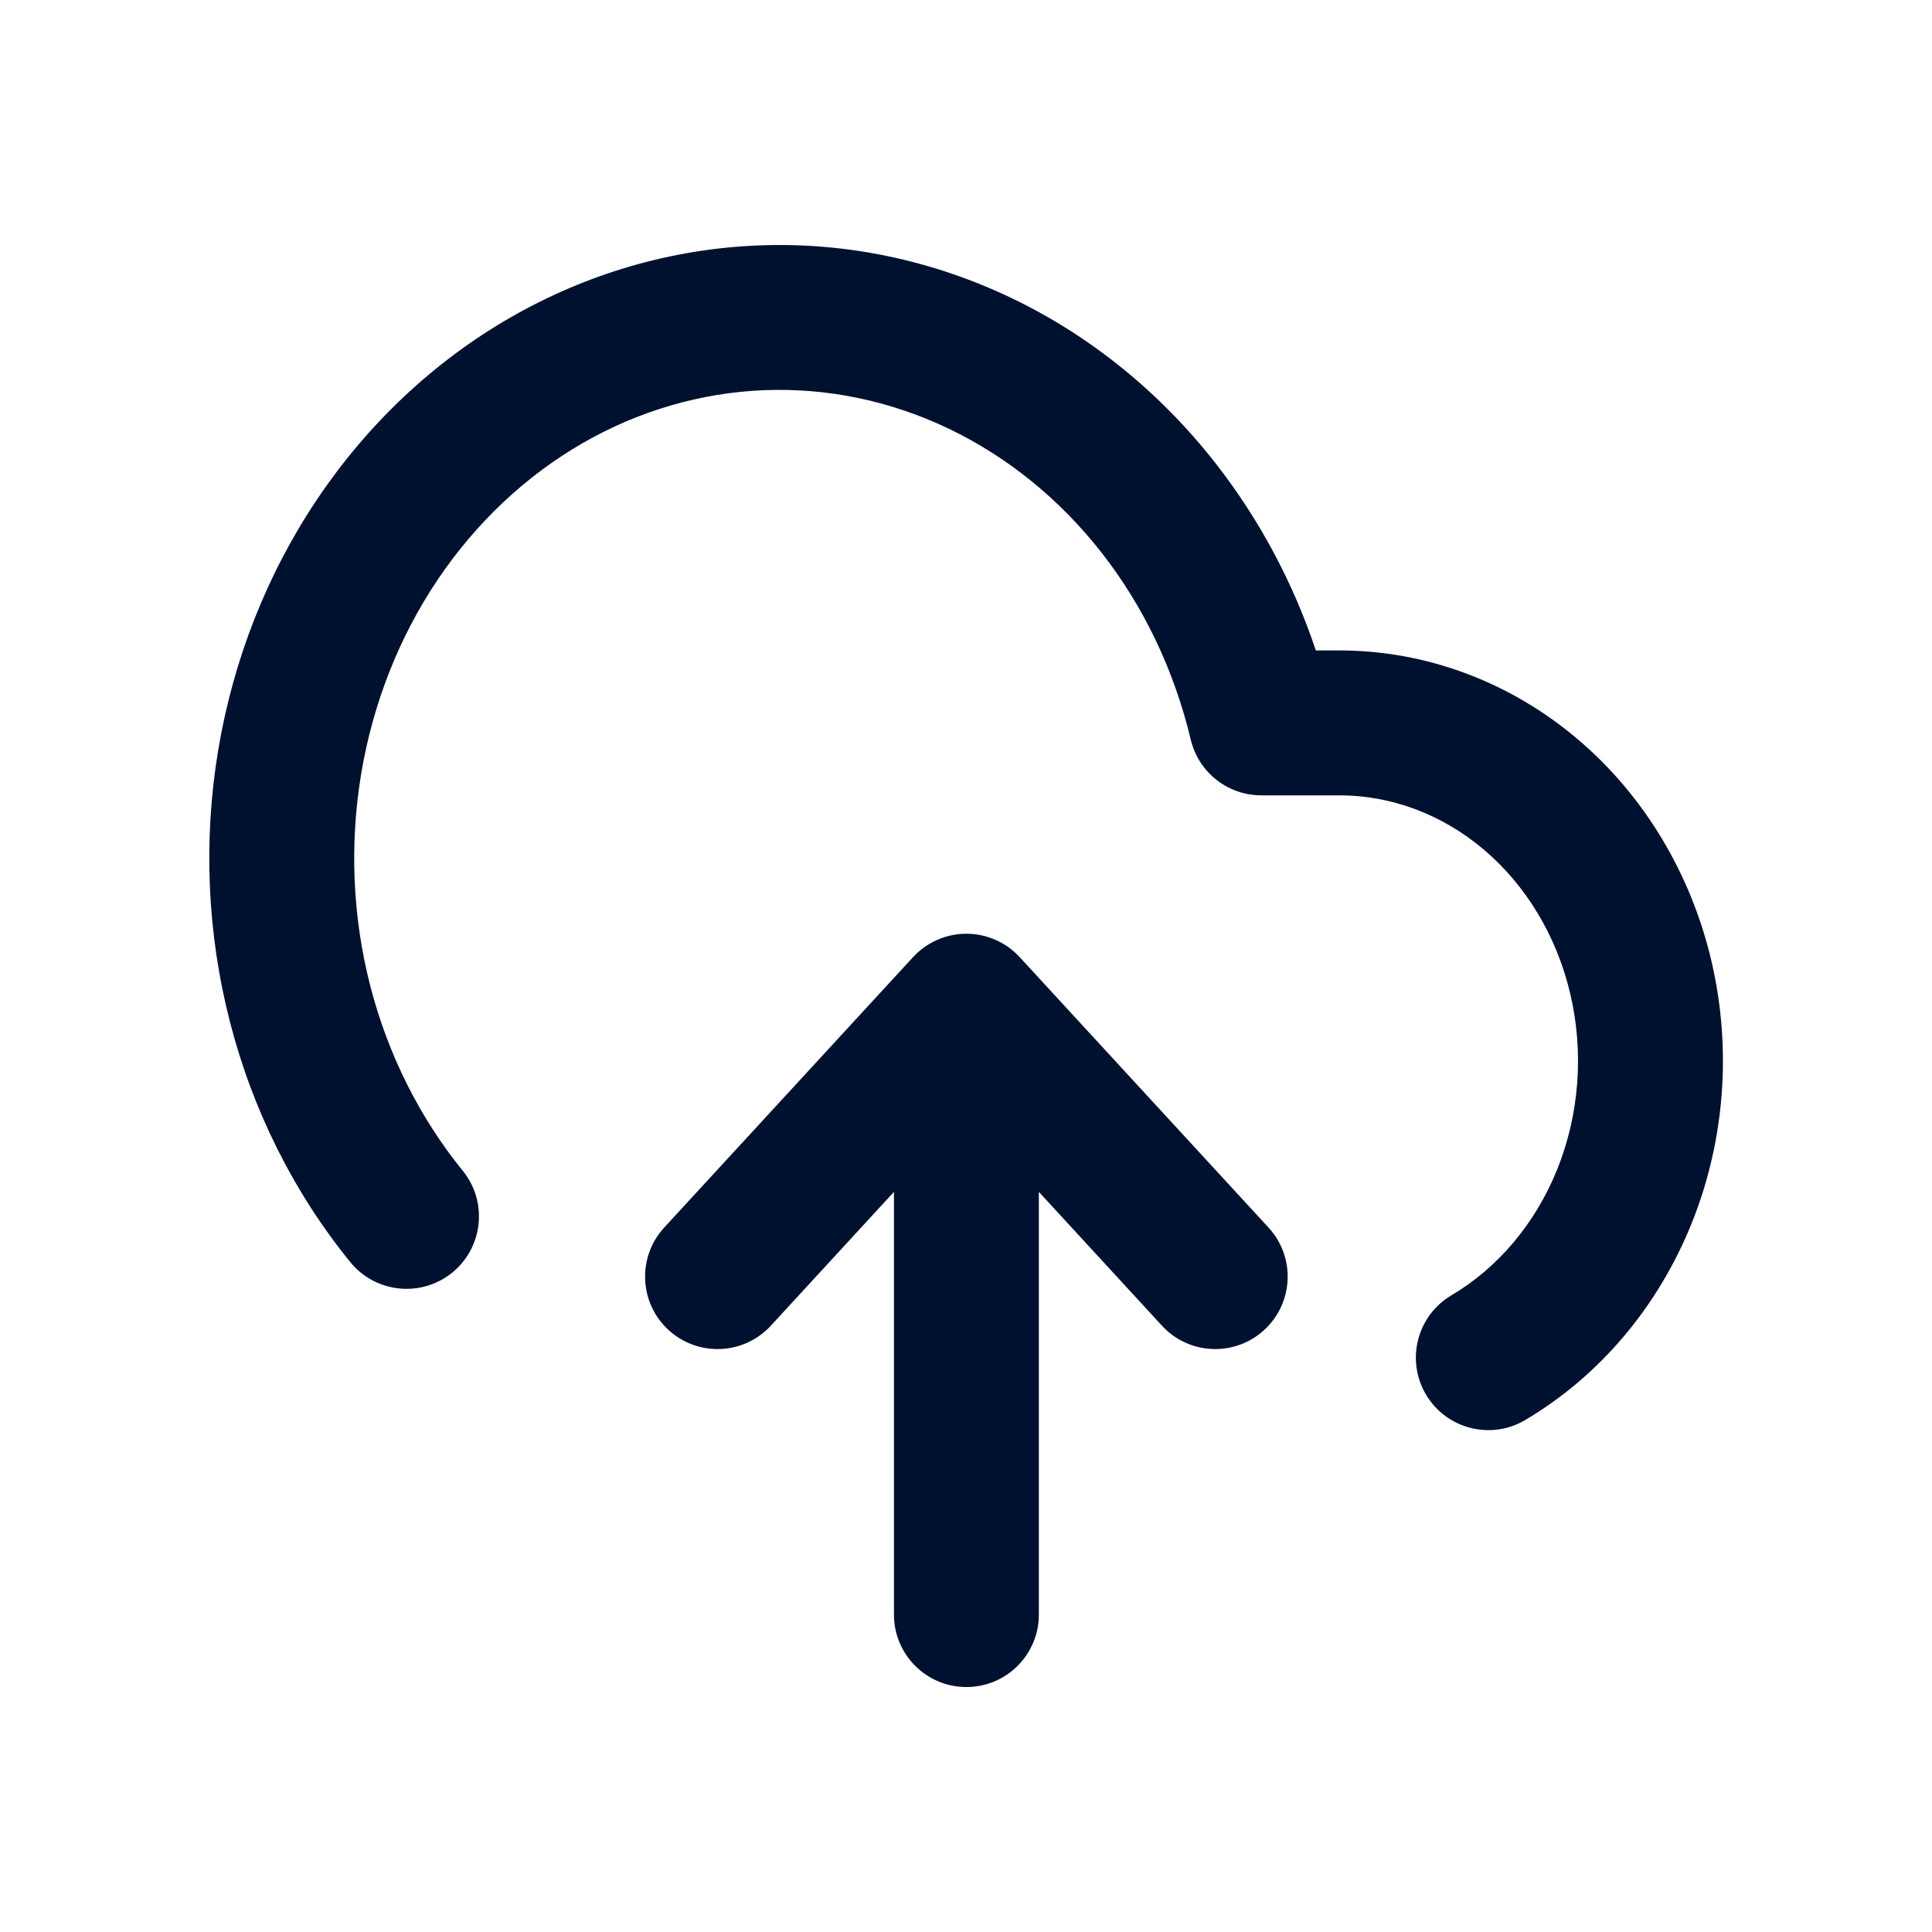 <svg width="24" height="24" viewBox="0 0 24 24" fill="none" xmlns="http://www.w3.org/2000/svg">
<path fill-rule="evenodd" clip-rule="evenodd" d="M9.419 3.049C10.501 3.005 11.576 3.23 12.562 3.701C13.547 4.172 14.414 4.877 15.101 5.756C15.643 6.449 16.063 7.236 16.346 8.08H16.642C17.72 8.081 18.758 8.472 19.592 9.177C20.425 9.881 21.006 10.855 21.26 11.938C21.513 13.021 21.429 14.164 21.016 15.192C20.603 16.221 19.881 17.087 18.947 17.64C18.52 17.893 17.968 17.752 17.714 17.324C17.461 16.896 17.602 16.345 18.03 16.091C18.604 15.751 19.072 15.204 19.346 14.522C19.619 13.84 19.677 13.074 19.507 12.348C19.337 11.623 18.953 10.994 18.43 10.552C17.909 10.112 17.28 9.881 16.642 9.88H15.668C15.251 9.88 14.889 9.594 14.792 9.188C14.587 8.328 14.207 7.534 13.684 6.865C13.161 6.197 12.51 5.672 11.785 5.325C11.06 4.978 10.276 4.816 9.491 4.847C8.705 4.879 7.933 5.103 7.232 5.508C6.53 5.914 5.915 6.491 5.437 7.201C4.959 7.912 4.633 8.736 4.487 9.611C4.341 10.487 4.379 11.388 4.599 12.244C4.819 13.1 5.214 13.885 5.748 14.543C6.062 14.928 6.003 15.495 5.618 15.809C5.232 16.122 4.665 16.064 4.351 15.678C3.648 14.813 3.138 13.792 2.856 12.692C2.573 11.592 2.524 10.438 2.711 9.315C2.899 8.193 3.318 7.126 3.943 6.197C4.568 5.267 5.383 4.497 6.332 3.949C7.281 3.402 8.336 3.092 9.419 3.049ZM12.005 11.599C12.256 11.599 12.497 11.705 12.667 11.89L15.758 15.249C16.095 15.615 16.071 16.184 15.705 16.521C15.34 16.857 14.77 16.834 14.434 16.468L12.905 14.806V20.057C12.905 20.554 12.502 20.957 12.005 20.957C11.508 20.957 11.105 20.554 11.105 20.057V14.806L9.576 16.468C9.239 16.834 8.67 16.857 8.304 16.521C7.938 16.184 7.915 15.615 8.251 15.249L11.342 11.89C11.513 11.705 11.753 11.599 12.005 11.599Z" fill="#00112F"/>
</svg>
